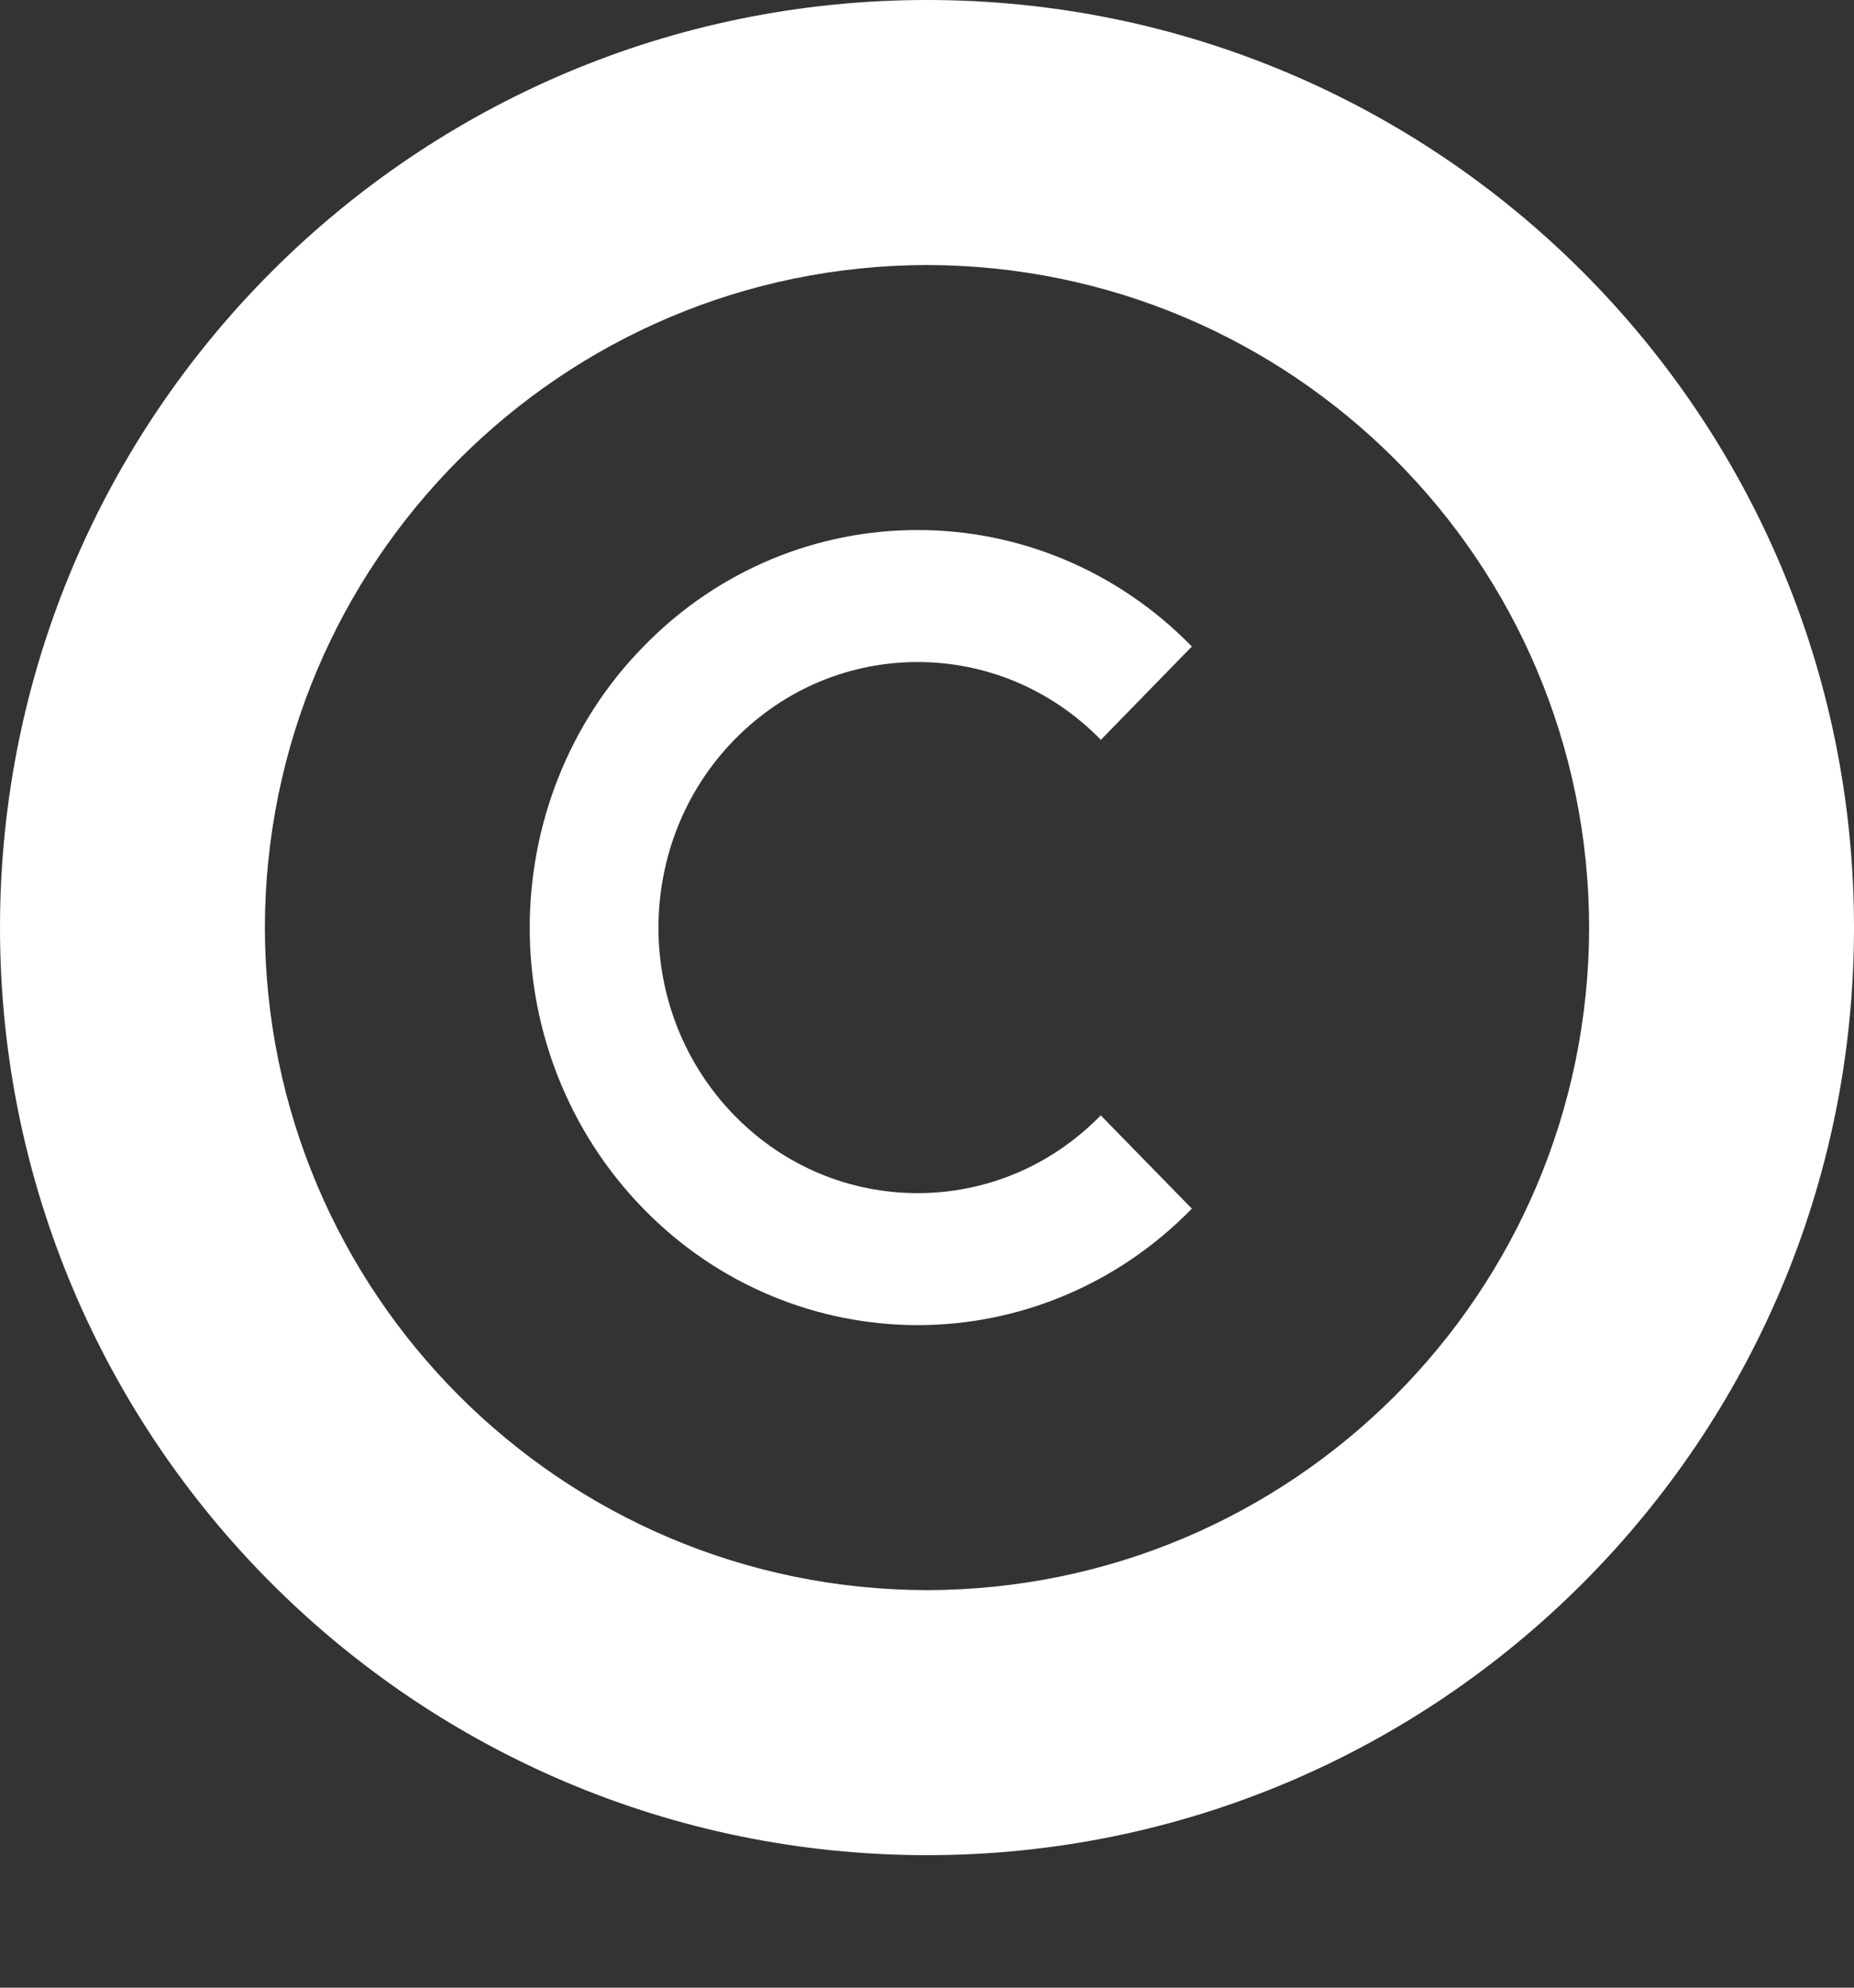 <?xml version="1.0" encoding="UTF-8" standalone="no"?>
<svg width="14px" height="15px" viewBox="0 0 14 15" version="1.1" xmlns="http://www.w3.org/2000/svg" xmlns:xlink="http://www.w3.org/1999/xlink" xmlns:sketch="http://www.bohemiancoding.com/sketch/ns">
    <rect x="0" y="0" width="14" height="15" fill="#333333" stroke="none"/>
    <!-- Generator: Sketch 3.2 (9961) - http://www.bohemiancoding.com/sketch -->
    <title>Untitled</title>
    <desc>Created with Sketch.</desc>
    <defs></defs>
    <g id="Page-1" stroke="none" stroke-width="1" fill="none" fill-rule="evenodd" sketch:type="MSPage">
        <path d="M0,7 C0.001,3.134 3.134,0 7,0 C10.867,0 14,3.134 14,7 C14,10.866 10.867,13.999 7,14 C3.134,13.999 0.001,10.866 0,7 Z M2,7 C2.006,9.761 4.239,11.995 7,12 C9.762,11.995 11.995,9.761 12,7 C11.995,4.239 9.762,2.005 7,2 C4.239,2.005 2.006,4.239 2,7 Z M4.858,9.121 C4.288,8.537 4,7.768 4,7.002 C4,6.236 4.286,5.463 4.859,4.879 C5.429,4.293 6.181,3.999 6.929,4 C7.677,3.999 8.429,4.294 9,4.879 L8.313,5.583 C7.929,5.191 7.431,4.996 6.929,4.996 C6.427,4.996 5.929,5.191 5.545,5.583 C5.162,5.975 4.973,6.486 4.972,7.002 C4.973,7.516 5.163,8.025 5.546,8.418 C5.929,8.809 6.426,9.004 6.929,9.004 C7.431,9.004 7.929,8.809 8.312,8.417 L9,9.121 C8.429,9.706 7.678,10 6.93,10 C6.181,10 5.428,9.706 4.858,9.121 Z" id="ico-footer" fill="#FFFFFF" sketch:type="MSShapeGroup"></path>
    </g>
</svg>